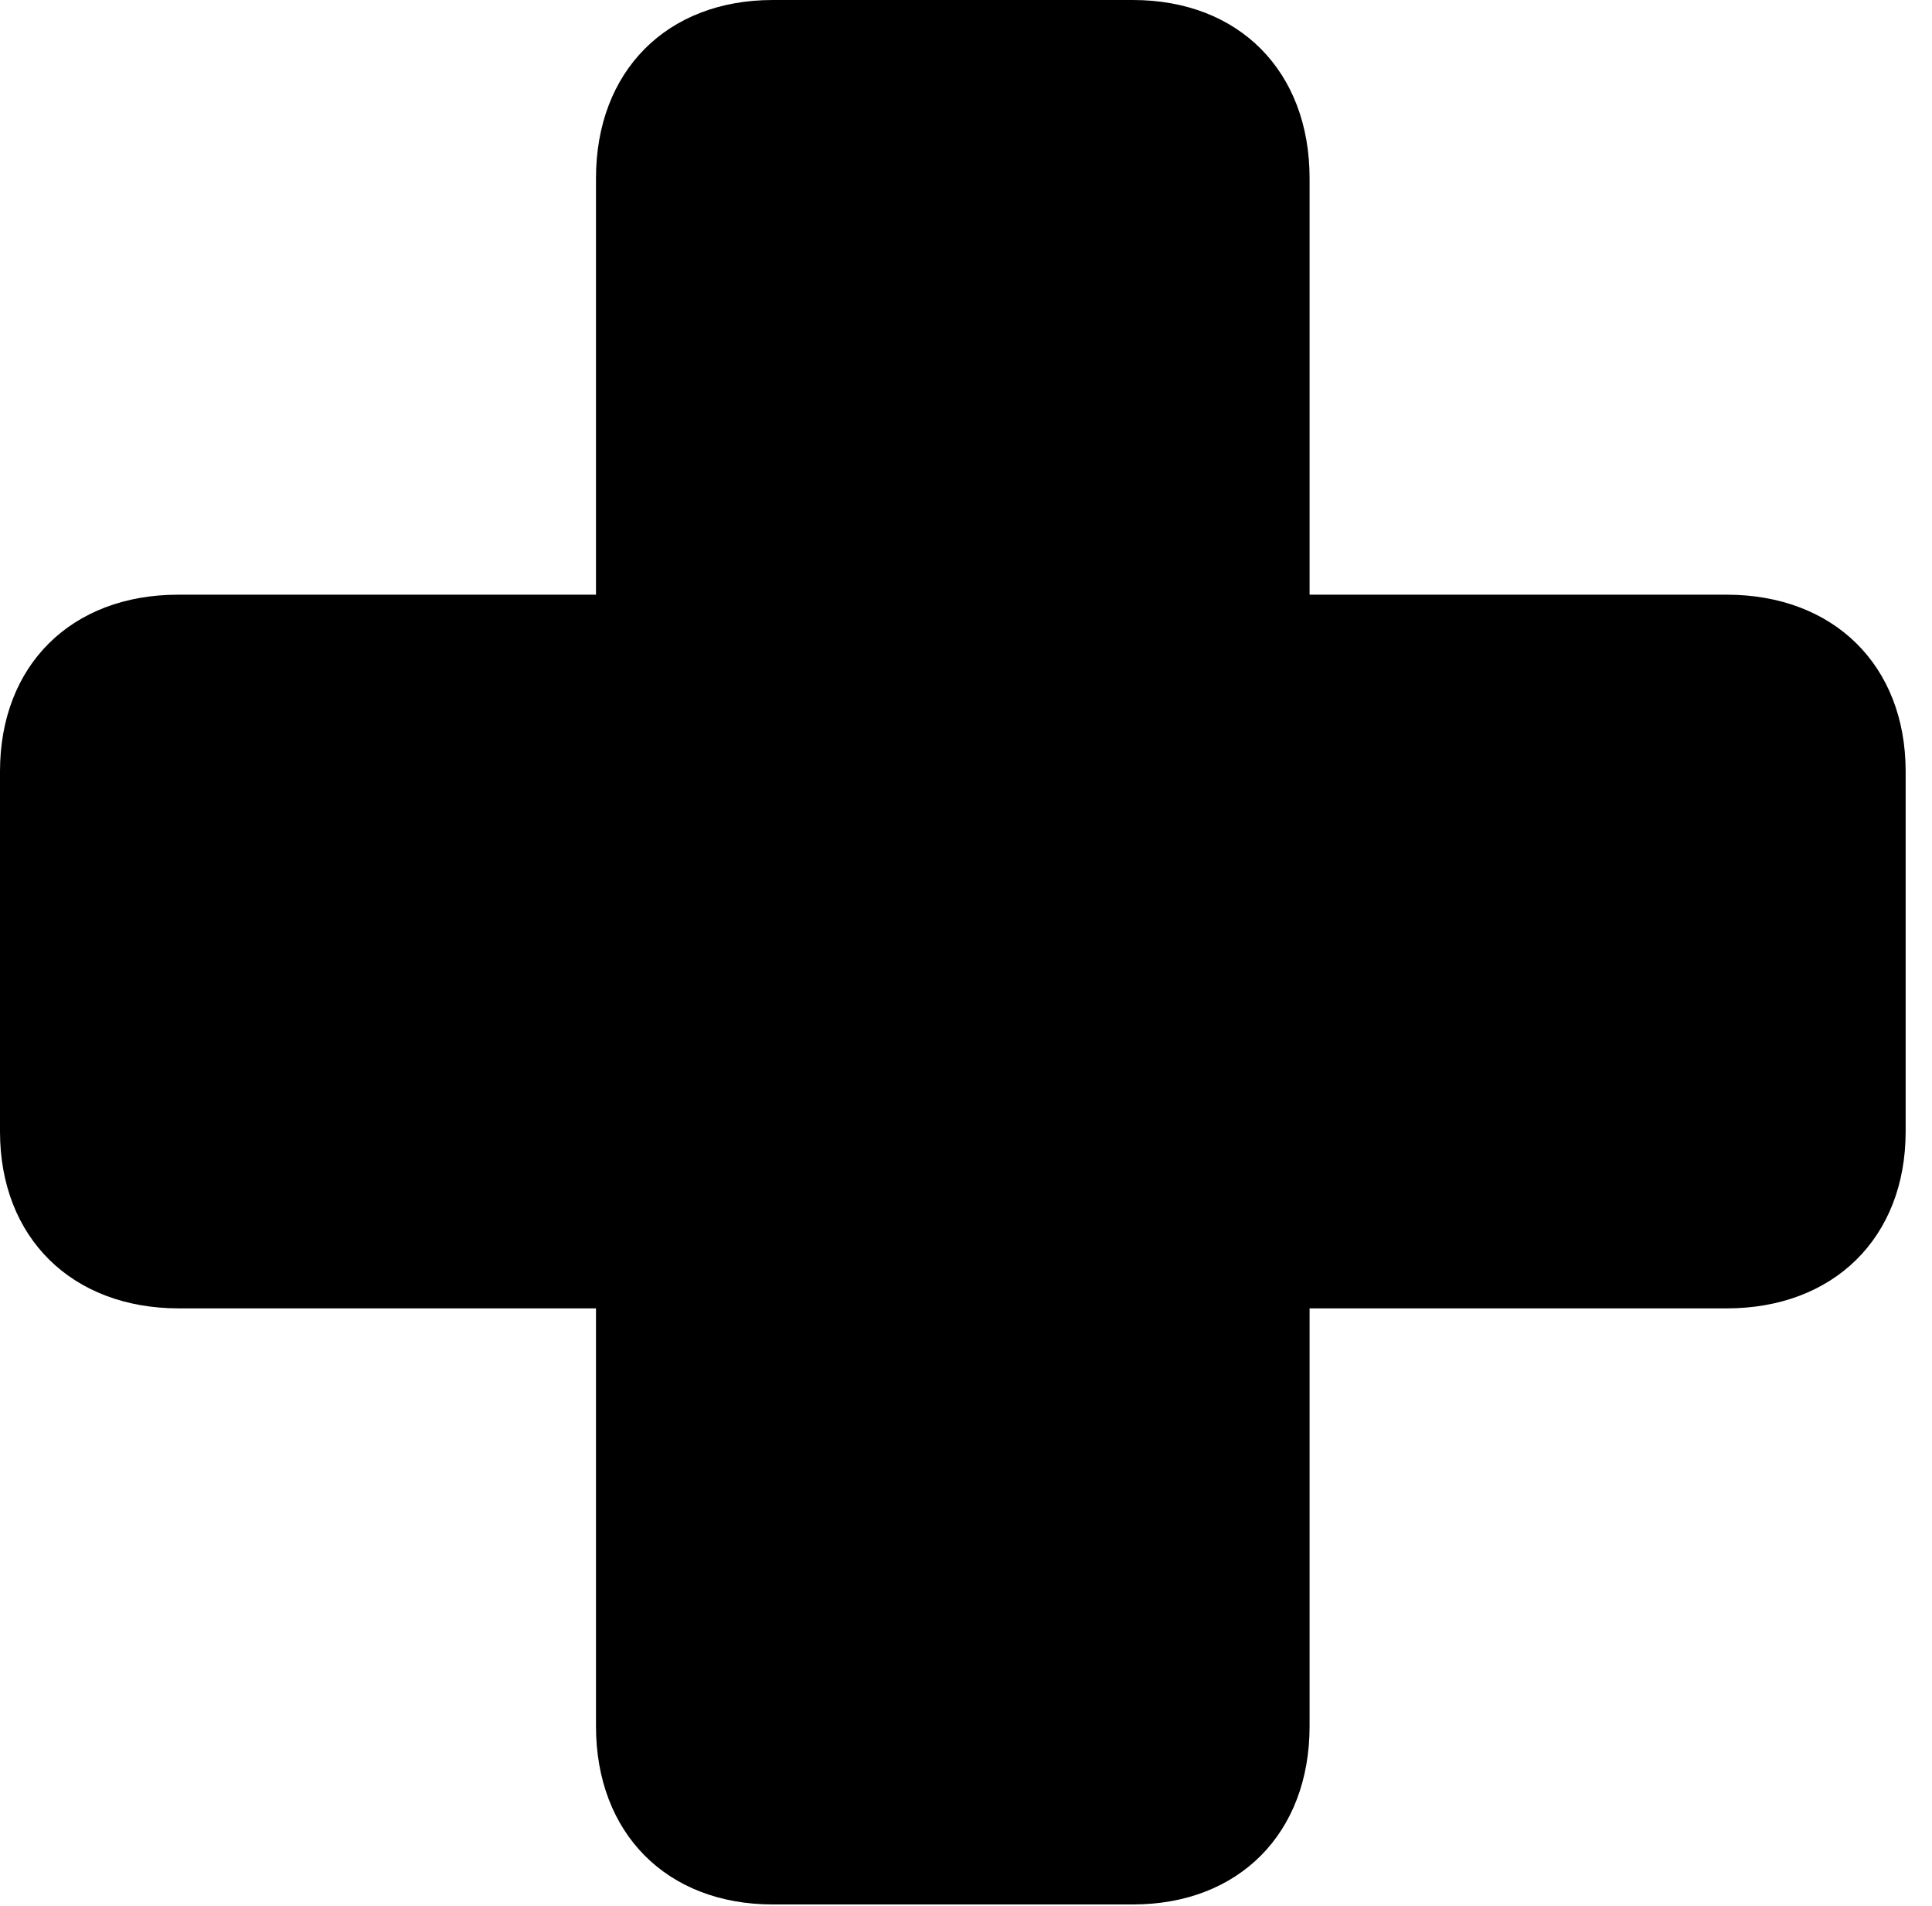 <svg version="1.1" xmlns="http://www.w3.org/2000/svg" xmlns:xlink="http://www.w3.org/1999/xlink" width="26.465" height="26.104" viewBox="0 0 26.465 26.104">
 <g>
  <rect height="26.104" opacity="0" width="26.465" x="0" y="0"/>
  <path d="M0 15.498C0 16.953 0.986 17.92 2.451 17.92L8.164 17.92L8.164 23.643C8.164 25.107 9.131 26.084 10.586 26.084L15.518 26.084C16.973 26.084 17.939 25.107 17.939 23.643L17.939 17.92L23.652 17.92C25.117 17.92 26.104 16.953 26.104 15.498L26.104 10.566C26.104 9.111 25.117 8.145 23.652 8.145L17.939 8.145L17.939 2.441C17.939 0.977 16.973 0 15.518 0L10.586 0C9.131 0 8.164 0.977 8.164 2.441L8.164 8.145L2.441 8.145C0.977 8.145 0 9.111 0 10.566Z" fill="currentColor"/>
 </g>
</svg>

